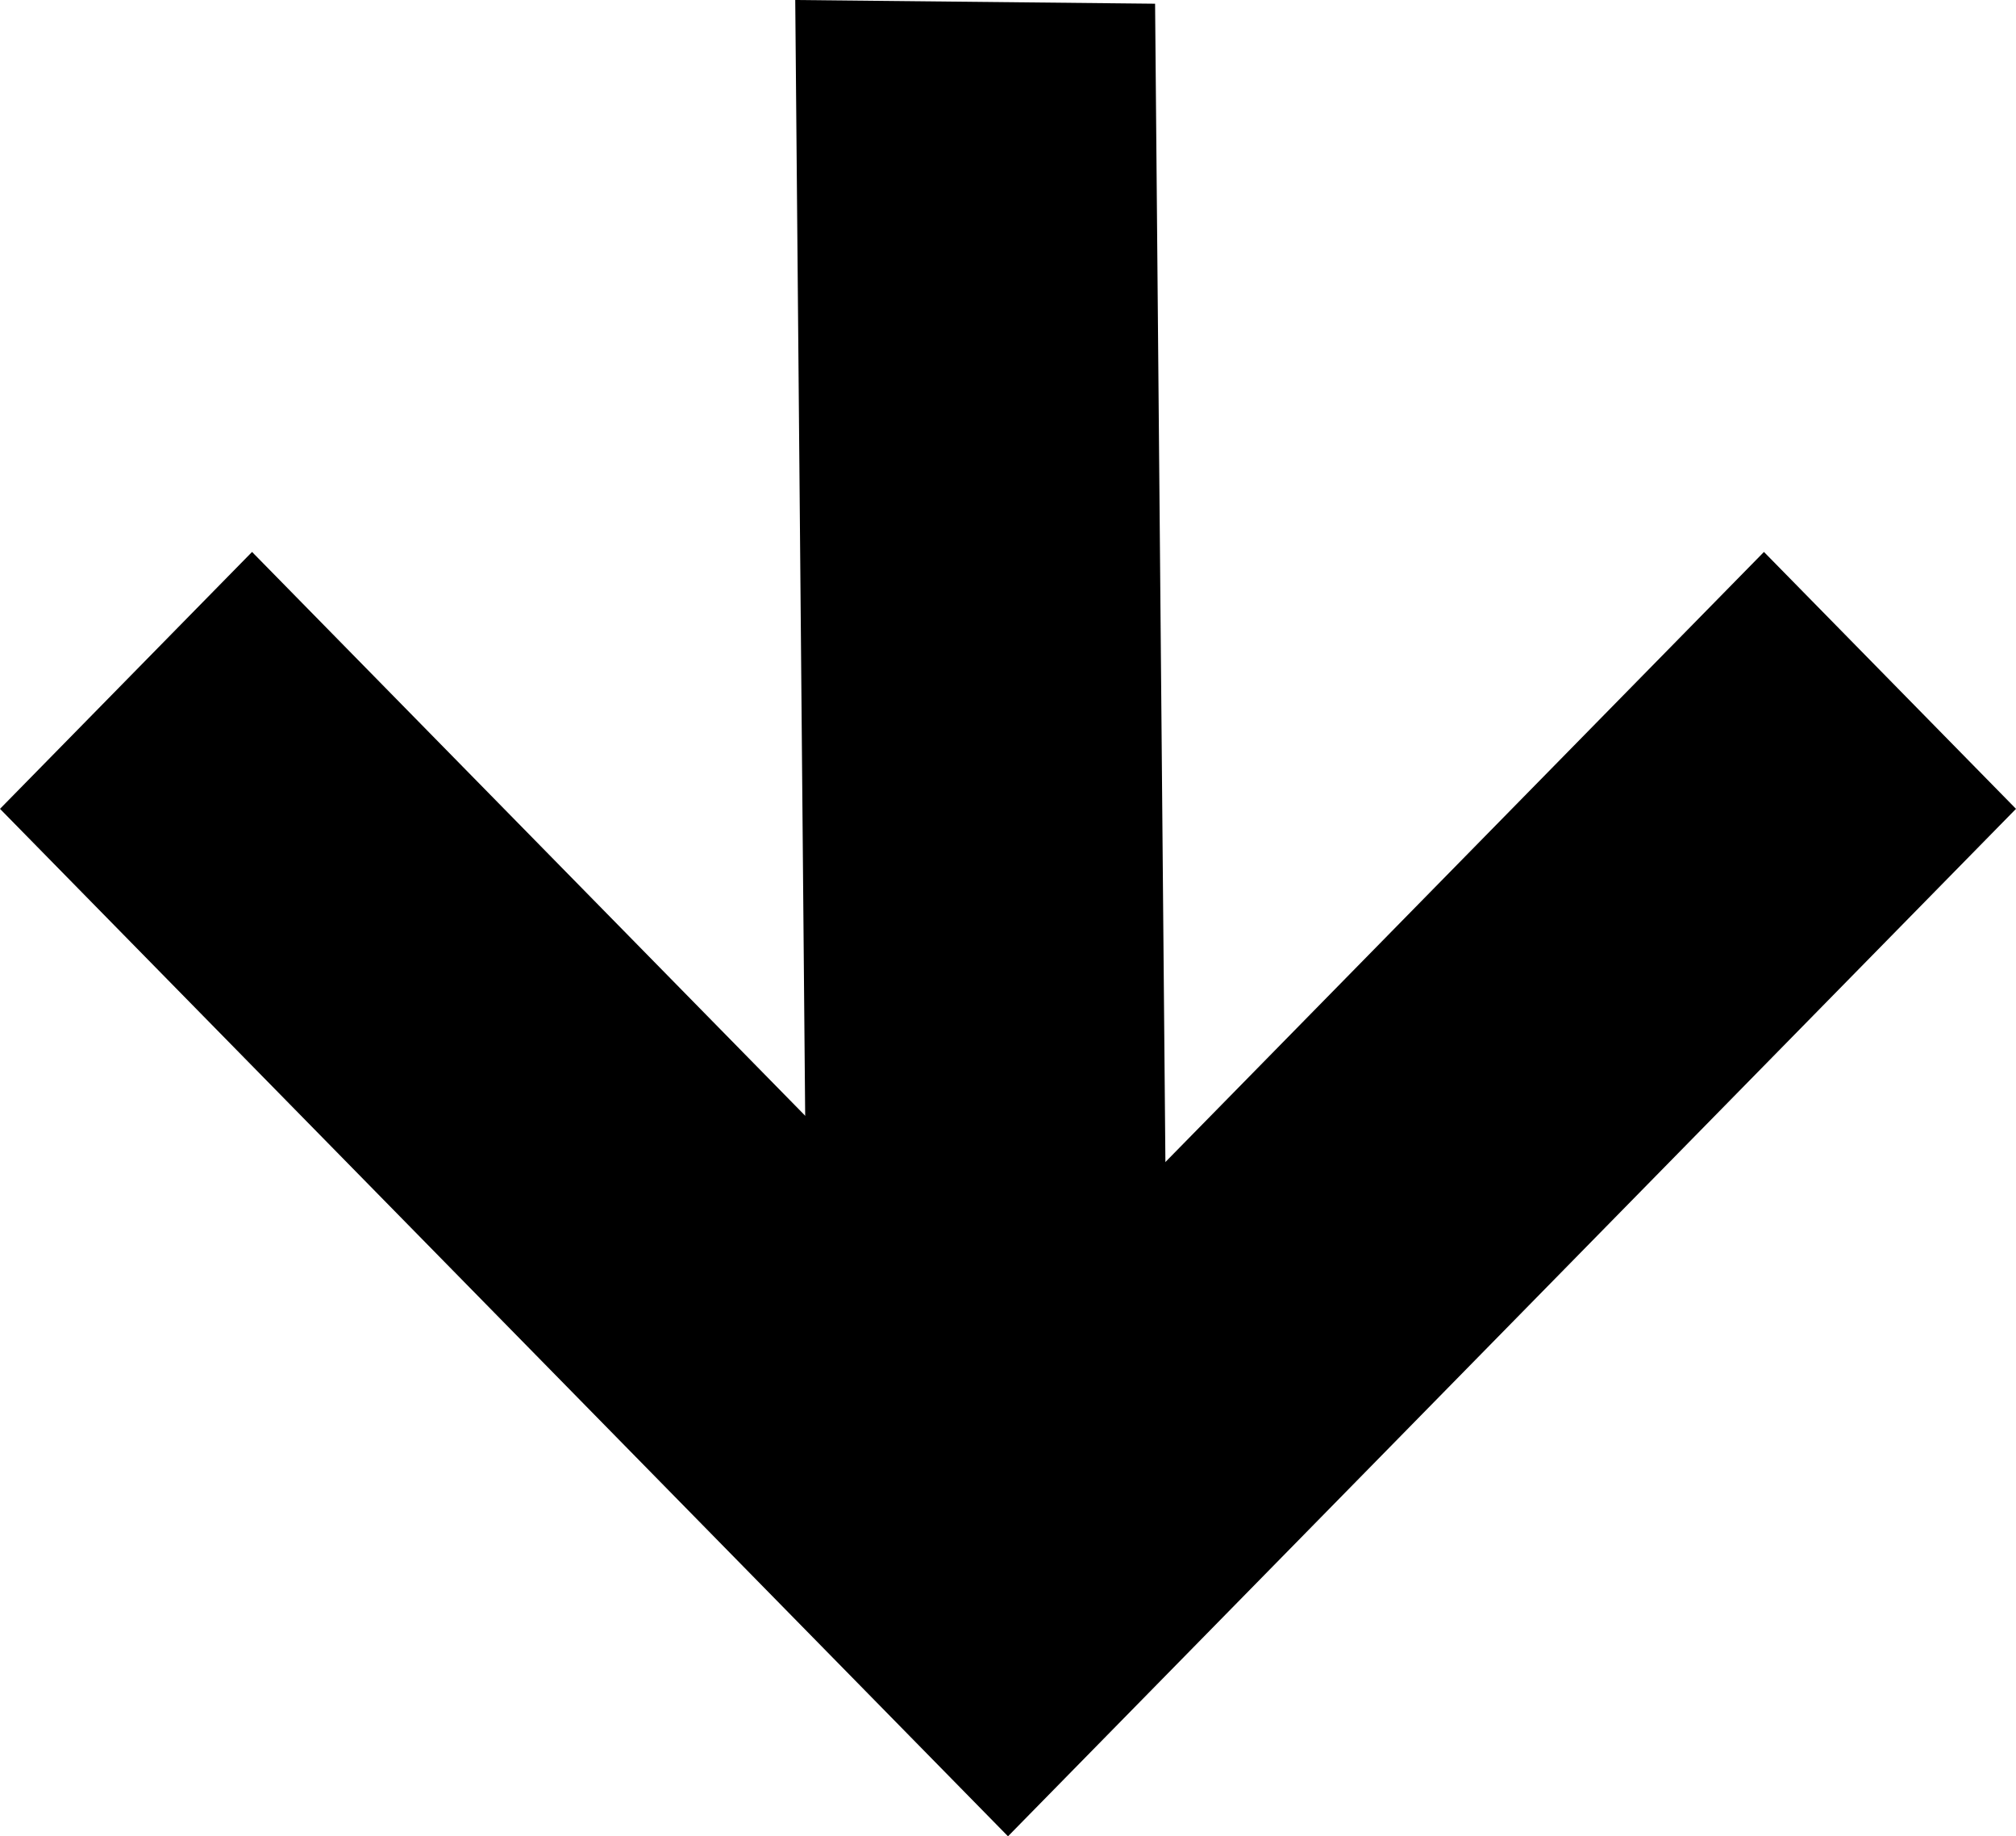 <svg xmlns="http://www.w3.org/2000/svg" width="20.628" height="18.791" viewBox="0 0 20.628 18.791">
  <g id="Group_755" data-name="Group 755" transform="translate(-825.372 -638.595)">
    <path id="Union_38" data-name="Union 38" d="M0,18.049l7.885-7.735L0,2.579,2.629,0,13.143,10.314,2.629,20.628Z" transform="translate(846 644.243) rotate(90)"/>
    <path id="Path_1338" data-name="Path 1338" d="M0,0,3.682.038l.141,15.828L.141,15.828Z" transform="translate(833.509 638.595)"/>
  </g>
</svg>
